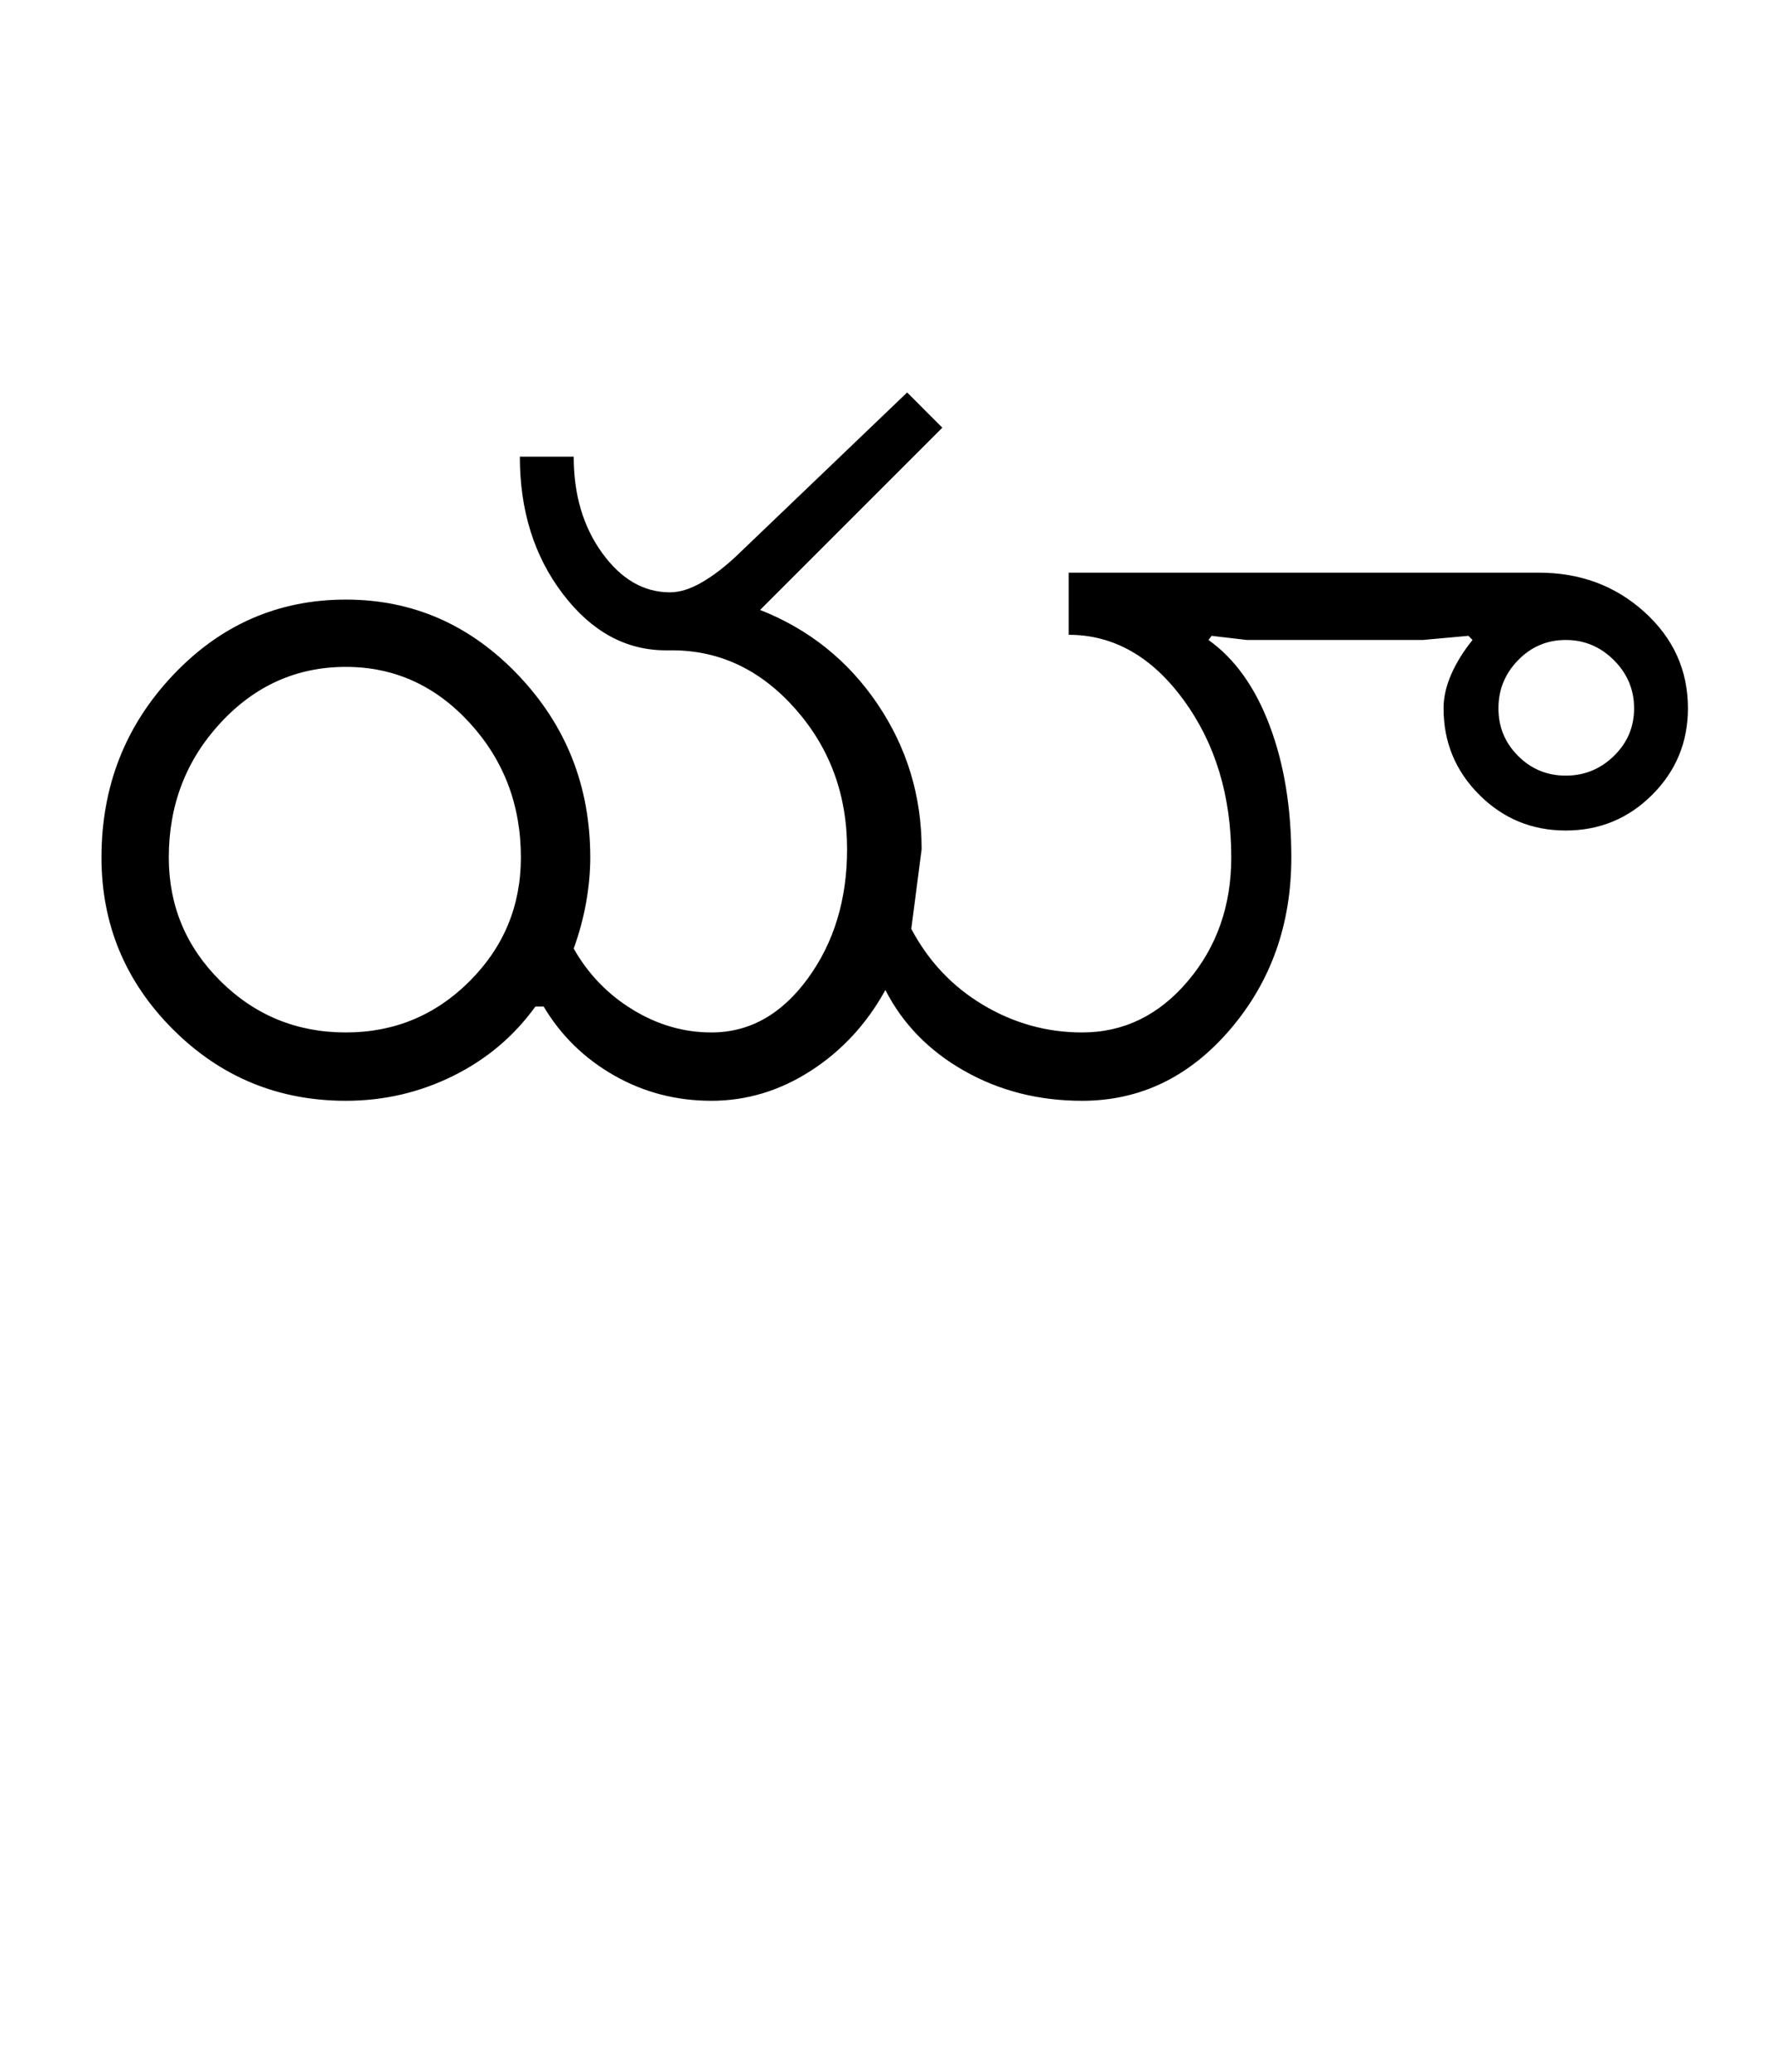 <?xml version="1.0" encoding="UTF-8"?>
<svg xmlns="http://www.w3.org/2000/svg" xmlns:xlink="http://www.w3.org/1999/xlink" width="429pt" height="500.25pt" viewBox="0 0 429 500.25" version="1.1">
<defs>
<g>
<symbol overflow="visible" id="glyph0-0">
<path style="stroke:none;" d="M 8.5 0 L 8.5 -170.5 L 76.5 -170.5 L 76.5 0 Z M 17 -8.5 L 68 -8.5 L 68 -162 L 17 -162 Z M 17 -8.5 "/>
</symbol>
<symbol overflow="visible" id="glyph0-1">
<path style="stroke:none;" d="M 24.75 -58.75 C 24.75 -47.082 28.914 -37.125 37.25 -28.875 C 45.582 -20.625 55.664 -16.5 67.5 -16.5 C 79.164 -16.5 89.125 -20.625 97.375 -28.875 C 105.625 -37.125 109.75 -47.082 109.75 -58.75 C 109.75 -71.414 105.625 -82.25 97.375 -91.25 C 89.125 -100.25 79.164 -104.75 67.5 -104.75 C 55.664 -104.75 45.582 -100.25 37.25 -91.25 C 28.914 -82.25 24.75 -71.414 24.75 -58.75 Z M 188.5 -60.75 C 188.5 -73.914 184.332 -85.207 176 -94.625 C 167.664 -104.039 157.75 -108.75 146.25 -108.75 L 144.75 -108.75 C 135.082 -108.75 126.789 -113.289 119.875 -122.375 C 112.957 -131.457 109.5 -142.5 109.5 -155.5 L 122.5 -155.5 C 122.5 -146.332 124.789 -138.582 129.375 -132.25 C 133.957 -125.914 139.414 -122.75 145.75 -122.75 C 148.082 -122.75 150.625 -123.539 153.375 -125.125 C 156.125 -126.707 158.914 -128.832 161.75 -131.5 L 203 -171 L 211.5 -162.5 L 167.5 -118.5 C 179.332 -113.832 188.789 -106.25 195.875 -95.75 C 202.957 -85.25 206.5 -73.582 206.5 -60.75 L 204 -41.5 C 208.164 -33.664 213.957 -27.539 221.375 -23.125 C 228.789 -18.707 236.75 -16.5 245.25 -16.5 C 255.25 -16.5 263.75 -20.625 270.75 -28.875 C 277.75 -37.125 281.25 -47.082 281.25 -58.75 C 281.25 -73.582 277.414 -86.25 269.75 -96.75 C 262.082 -107.25 252.832 -112.5 242 -112.5 L 242 -127.5 L 355.5 -127.5 C 365.5 -127.5 374 -124.332 381 -118 C 388 -111.664 391.5 -103.914 391.5 -94.75 C 391.5 -86.582 388.625 -79.625 382.875 -73.875 C 377.125 -68.125 370.164 -65.25 362 -65.25 C 353.832 -65.25 346.875 -68.125 341.125 -73.875 C 335.375 -79.625 332.5 -86.582 332.5 -94.75 C 332.5 -97.414 333.125 -100.164 334.375 -103 C 335.625 -105.832 337.332 -108.582 339.5 -111.25 L 338.5 -112.25 L 327.5 -111.25 L 285 -111.25 L 276.5 -112.25 L 275.75 -111.25 C 282.082 -106.75 287 -99.875 290.5 -90.625 C 294 -81.375 295.75 -70.75 295.75 -58.75 C 295.75 -42.582 290.832 -28.75 281 -17.25 C 271.164 -5.75 259.25 0 245.25 0 C 234.75 0 225.25 -2.414 216.75 -7.25 C 208.25 -12.082 201.914 -18.582 197.75 -26.75 C 193.25 -18.582 187.25 -12.082 179.75 -7.25 C 172.25 -2.414 164.25 0 155.75 0 C 147.25 0 139.414 -2.039 132.25 -6.125 C 125.082 -10.207 119.414 -15.75 115.25 -22.75 L 113.25 -22.75 C 108.082 -15.582 101.457 -10 93.375 -6 C 85.289 -2 76.664 0 67.5 0 C 51.164 0 37.25 -5.75 25.75 -17.25 C 14.25 -28.75 8.5 -42.582 8.5 -58.75 C 8.5 -75.914 14.25 -90.582 25.75 -102.75 C 37.25 -114.914 51.164 -121 67.5 -121 C 83.664 -121 97.539 -114.914 109.125 -102.75 C 120.707 -90.582 126.5 -75.914 126.5 -58.75 C 126.5 -55.25 126.164 -51.625 125.5 -47.875 C 124.832 -44.125 123.832 -40.414 122.5 -36.75 C 126 -30.582 130.75 -25.664 136.75 -22 C 142.75 -18.332 149.082 -16.5 155.75 -16.5 C 164.914 -16.5 172.664 -20.832 179 -29.5 C 185.332 -38.164 188.5 -48.582 188.5 -60.75 Z M 345.75 -94.75 C 345.75 -90.25 347.332 -86.414 350.5 -83.25 C 353.664 -80.082 357.5 -78.5 362 -78.5 C 366.5 -78.5 370.375 -80.082 373.625 -83.25 C 376.875 -86.414 378.5 -90.25 378.5 -94.75 C 378.5 -99.25 376.875 -103.125 373.625 -106.375 C 370.375 -109.625 366.5 -111.25 362 -111.25 C 357.5 -111.25 353.664 -109.625 350.5 -106.375 C 347.332 -103.125 345.75 -99.25 345.75 -94.75 Z M 345.75 -94.75 "/>
</symbol>
</g>
</defs>
<g id="surface1">
<rect x="0" y="0" width="429" height="500.25" style="fill:rgb(100%,100%,100%);fill-opacity:1;stroke:none;"/>
<g style="fill:rgb(0%,0%,0%);fill-opacity:1;">
  <use xlink:href="#glyph0-1" x="16" y="265.75"/>
</g>
</g>
</svg>
